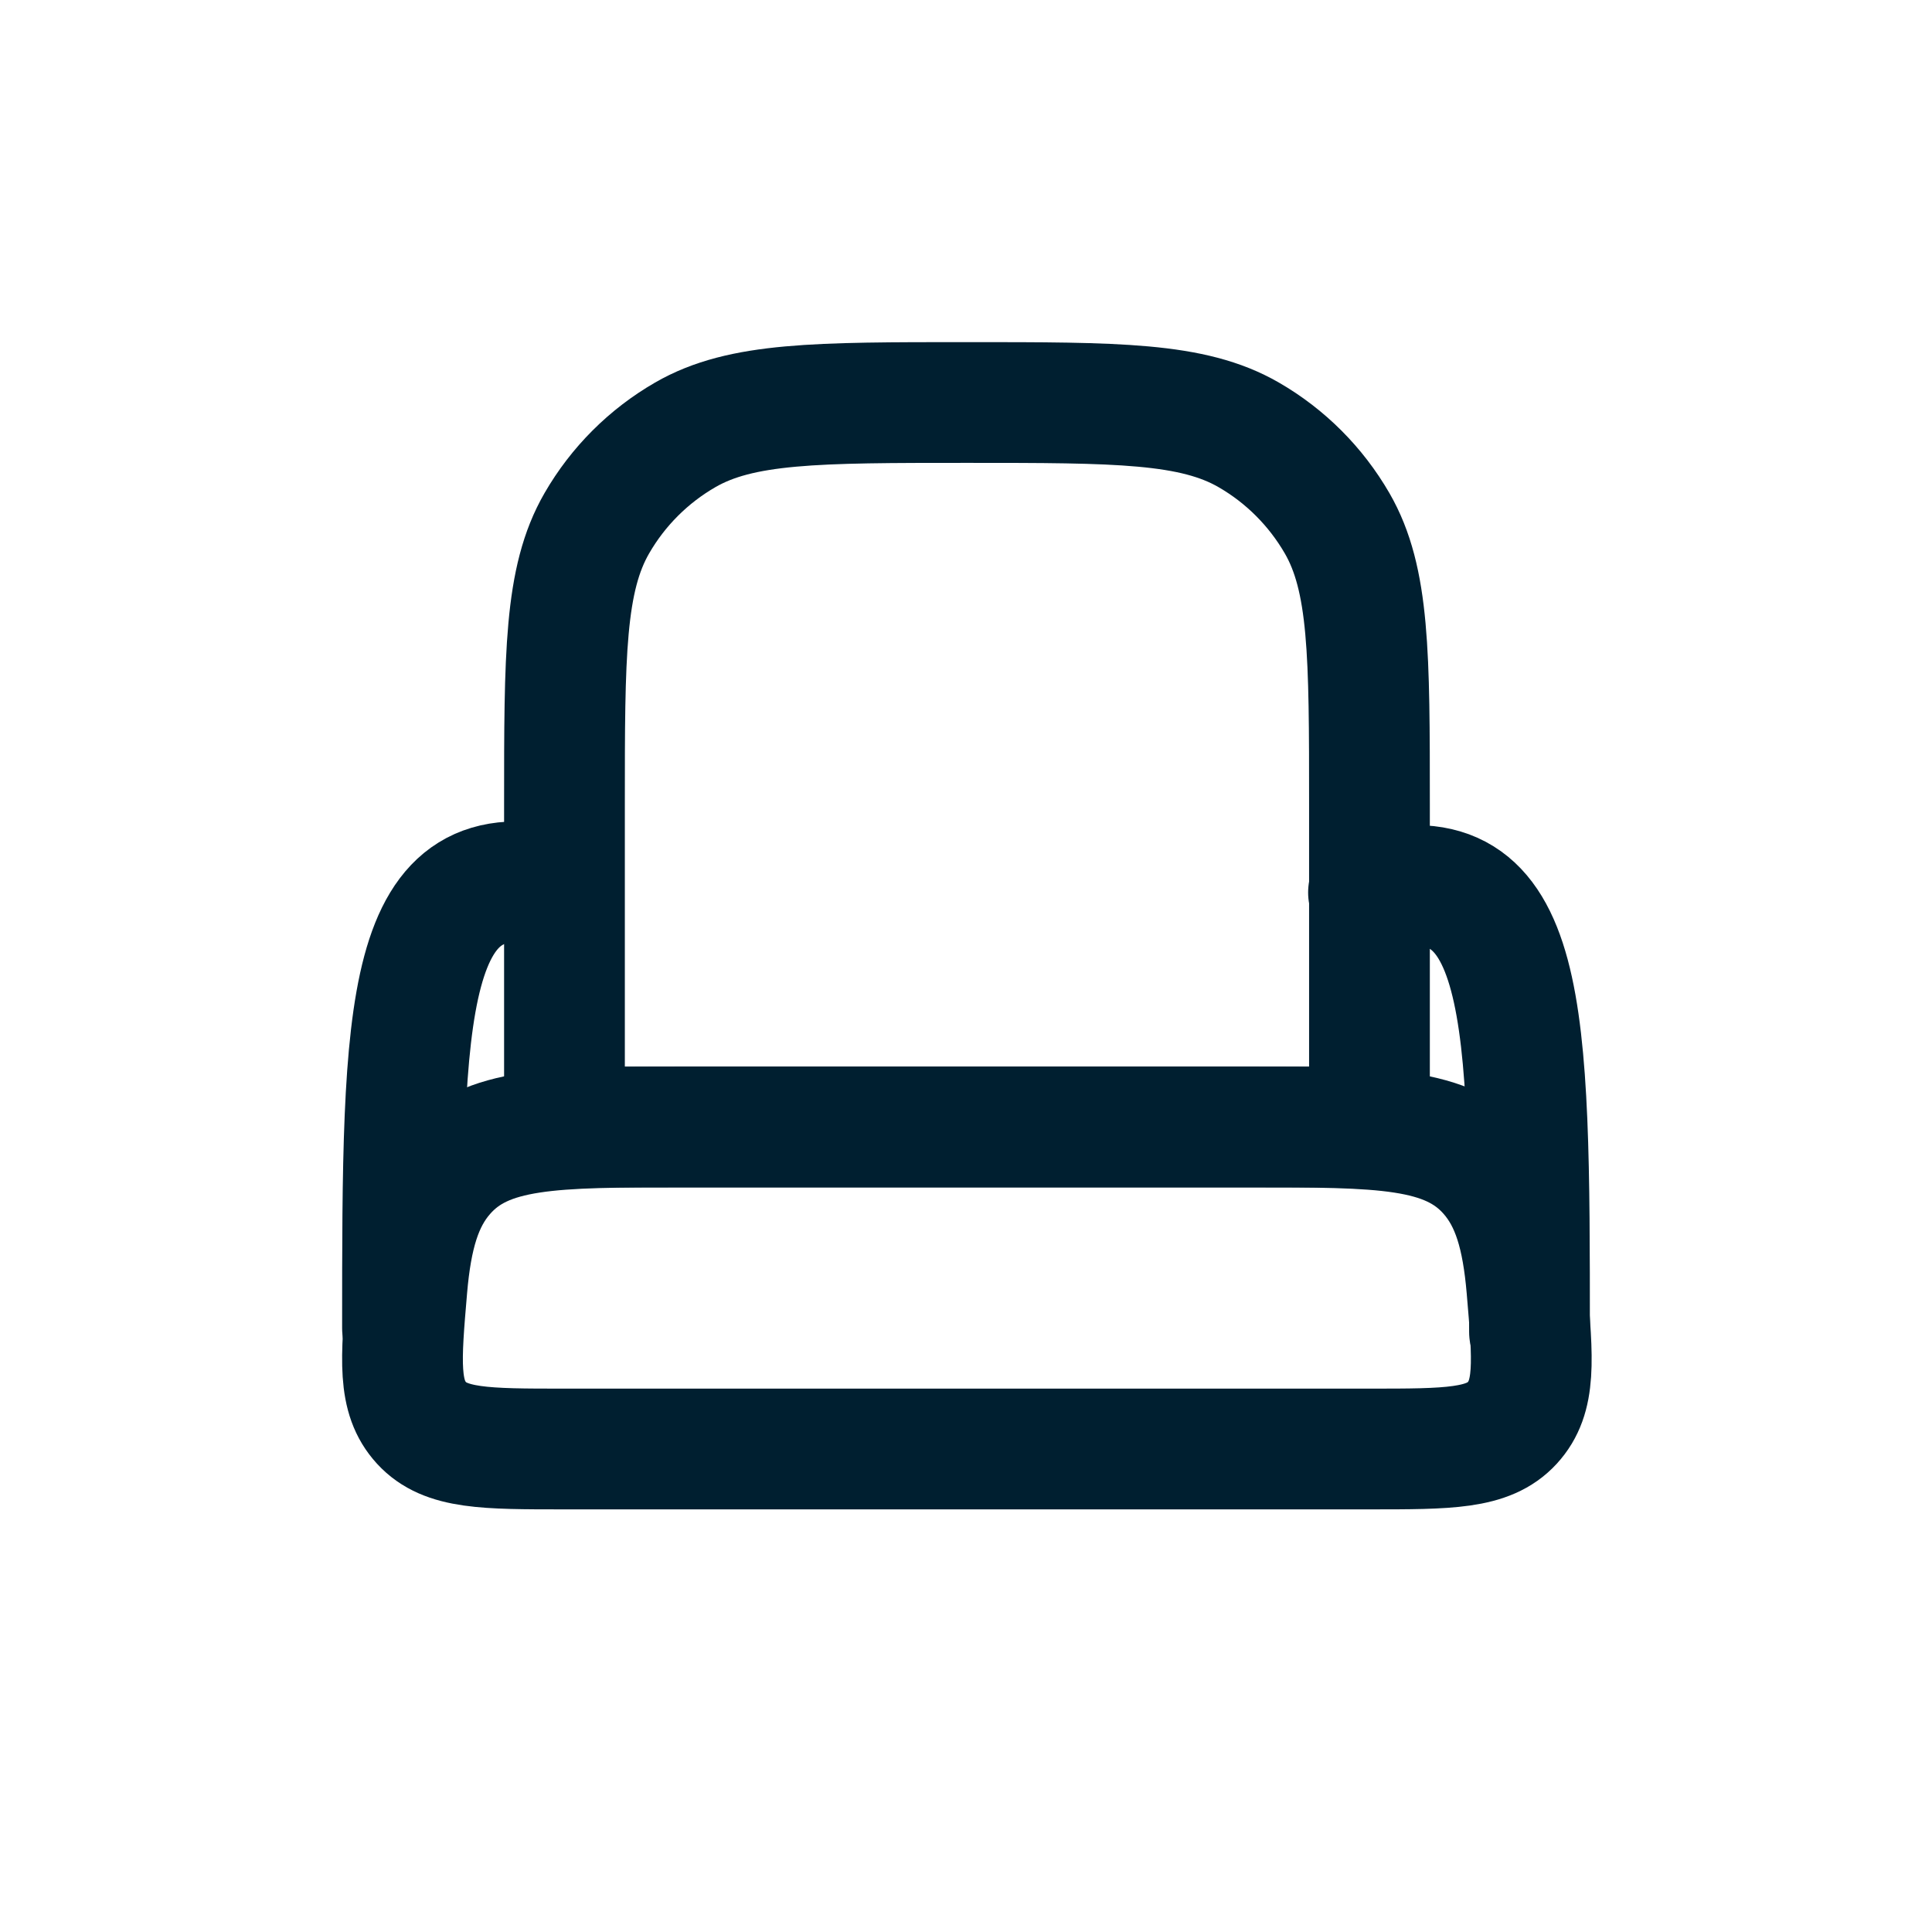 <svg width="24" height="24" viewBox="0 0 24 24" fill="none" xmlns="http://www.w3.org/2000/svg">
<path d="M15.511 14H8.511C6.861 14 6.036 14 5.524 14.586C5.238 14.912 5.111 15.35 5.055 16.001C4.978 16.902 4.939 17.352 5.236 17.676C5.534 18 6.026 18 7.011 18H17.011C17.996 18 18.488 18 18.786 17.676C19.083 17.352 19.044 16.902 18.967 16.001C18.911 15.35 18.784 14.912 18.498 14.586C17.986 14 17.161 14 15.511 14Z" stroke="#001F30" stroke-width="1.5"/>
<path d="M7.012 10C7.012 8.131 7.012 7.196 7.414 6.5C7.677 6.044 8.056 5.665 8.512 5.402C9.208 5 10.143 5 12.012 5C13.881 5 14.816 5 15.512 5.402C15.968 5.665 16.346 6.044 16.61 6.5C17.012 7.196 17.012 8.131 17.012 10V14H7.012V10Z" stroke="#001F30" stroke-width="1.5"/>
<path d="M7 11.041C5 10.5 5 12.5 5 16.5" stroke="#001F30" stroke-width="1.5" stroke-linecap="round" stroke-linejoin="round"/>
<path d="M17 11.087C19 10.546 19 12.546 19 16.546" stroke="#001F30" stroke-width="1.5" stroke-linecap="round" stroke-linejoin="round"/>
</svg>
